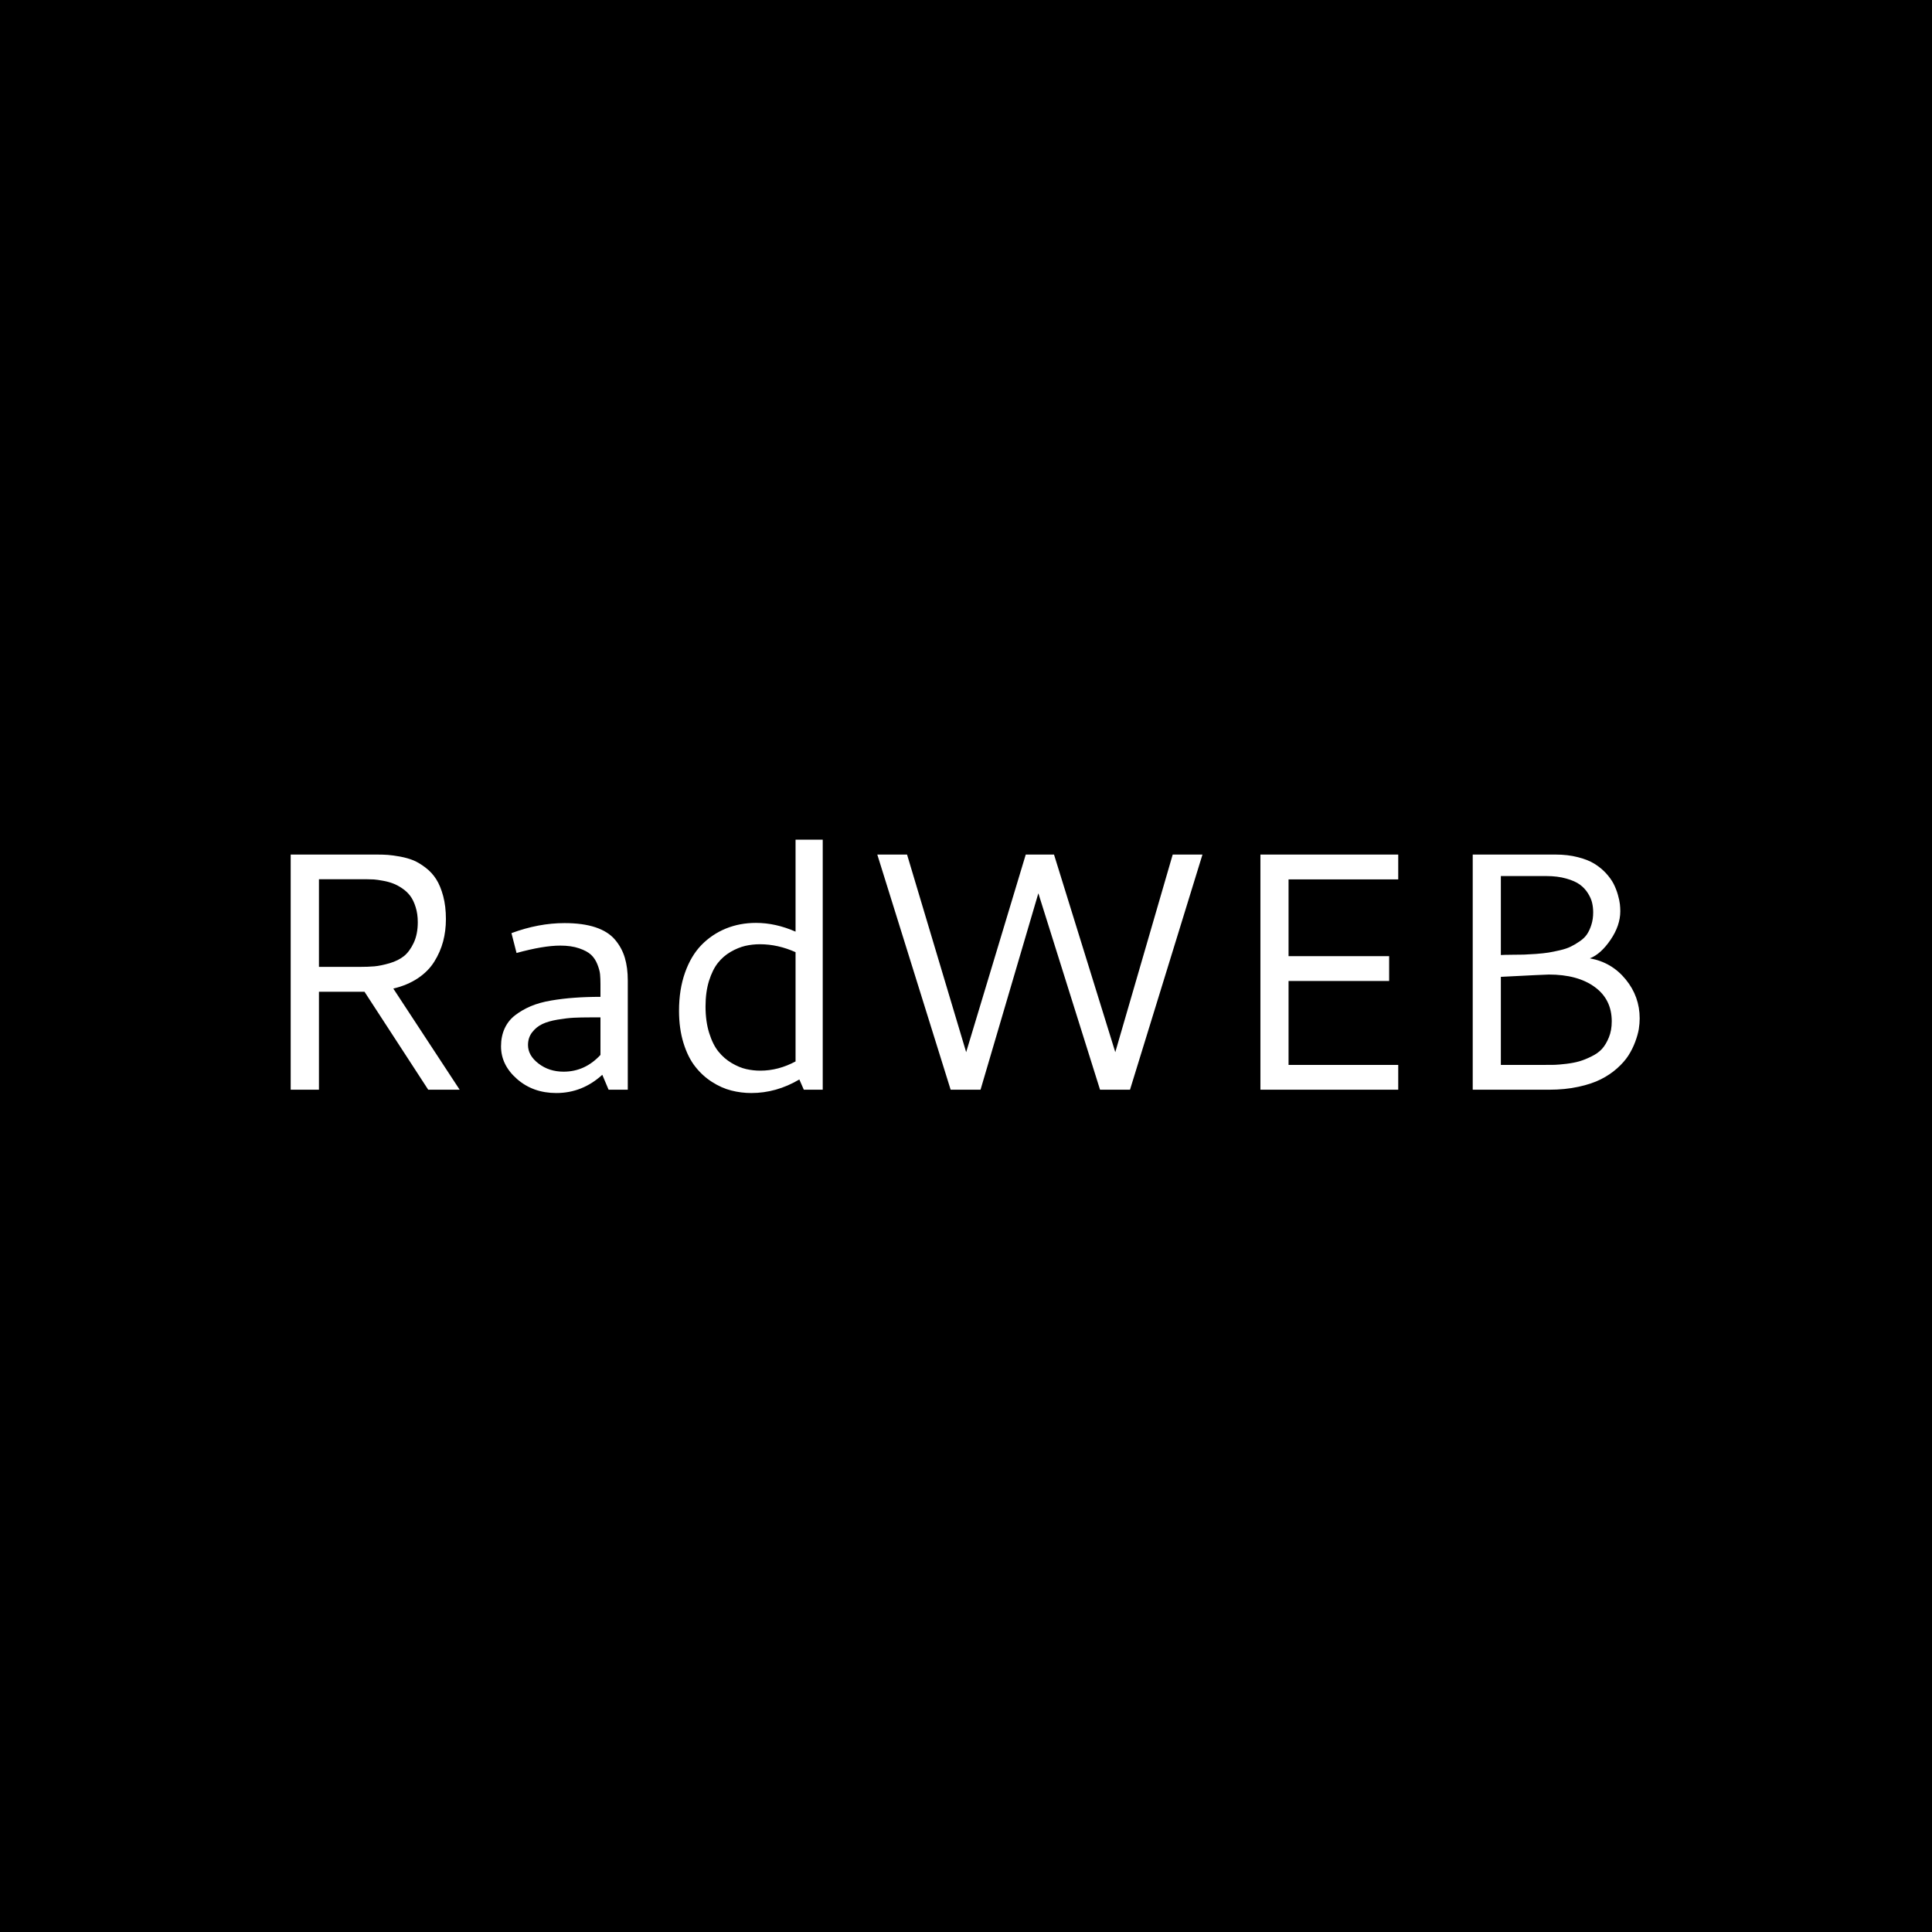 <svg xmlns="http://www.w3.org/2000/svg" version="1.1" xmlns:xlink="http://www.w3.org/1999/xlink" xmlns:svgjs="http://svgjs.dev/svgjs" width="1000" height="1000" viewBox="0 0 1000 1000"><rect width="1000" height="1000" fill="#000000"></rect><g transform="matrix(0.7,0,0,0.7,149.576,282.127)"><svg viewBox="0 0 396 247" data-background-color="#ffffff" preserveAspectRatio="xMidYMid meet" height="623" width="1000" xmlns="http://www.w3.org/2000/svg" xmlns:xlink="http://www.w3.org/1999/xlink"><defs></defs><g id="tight-bounds" transform="matrix(1,0,0,1,0.24,-0.1)"><svg viewBox="0 0 395.52 247.2" height="247.2" width="395.52"><g><svg></svg></g><g><svg viewBox="0 0 395.52 247.2" height="247.2" width="395.52"><g><path d="M272.114 67.843c0 2.634-0.1 5.226-0.3 7.777l-29.415 0c0.096-1.461 0.145-2.961 0.145-4.499 0-5.89-0.76-11.211-2.28-15.961-1.473-4.75-3.373-8.669-5.701-11.757-2.328-3.088-5.178-5.748-8.55-7.981-3.373-2.28-6.627-3.99-9.762-5.13-3.135-1.188-6.603-2.114-10.404-2.779-3.848-0.713-7.007-1.164-9.476-1.354-2.518-0.143-5.154-0.214-7.91-0.214h-49.807v49.675l-29.713 0v-75.612h90.779c4.18 0 7.957 0.119 11.329 0.357 3.373 0.238 7.696 0.831 12.968 1.781 5.273 0.998 9.952 2.328 14.038 3.99 4.038 1.71 8.289 4.275 12.754 7.696 4.465 3.42 8.171 7.458 11.116 12.113 2.945 4.608 5.392 10.522 7.339 17.743 1.9 7.173 2.85 15.225 2.85 24.155zM286.579 247.192h-33.062l-49.187-75.612h32.635zM138.654 247.192h-29.713l0-75.612h29.713z" fill="#000000" data-fill-palette-color="tertiary"></path></g><g transform="matrix(1,0,0,1,0,86.459)"><svg viewBox="0 0 395.52 74.281" height="74.281" width="395.52"><g><svg viewBox="0 0 395.52 74.281" height="74.281" width="395.52"><g><svg viewBox="0 0 395.52 74.281" height="74.281" width="395.52"><g><svg viewBox="0 0 395.52 74.281" height="74.281" width="395.52"><g><svg viewBox="0 0 395.52 74.281" height="74.281" width="395.52"><g><svg viewBox="0 0 395.52 74.281" height="74.281" width="395.52"><g transform="matrix(1,0,0,1,0,0)"><svg width="395.52" viewBox="7.08 -36.89 199.01 37.38" height="74.281" data-palette-color="#000000"><path d="M29.98-25.17L29.98-25.17Q29.98-23.44 29.57-21.88 29.15-20.31 28.27-18.9 27.39-17.48 25.84-16.44 24.29-15.41 22.22-14.92L22.22-14.92 32.01 0 27.37 0 17.97-14.45 11.25-14.45 11.25 0 7.08 0 7.08-34.69 19.82-34.69Q20.7-34.69 21.41-34.64 22.12-34.59 23.23-34.39 24.34-34.18 25.2-33.83 26.05-33.47 26.99-32.75 27.93-32.03 28.55-31.05 29.17-30.08 29.58-28.56 29.98-27.05 29.98-25.17ZM11.25-31.05L11.25-18.12 17.24-18.12Q18.48-18.12 19.43-18.2 20.39-18.29 21.67-18.66 22.95-19.04 23.79-19.71 24.63-20.39 25.23-21.67 25.83-22.95 25.83-24.71L25.83-24.71Q25.83-25.95 25.51-26.95 25.2-27.95 24.71-28.6 24.22-29.25 23.51-29.72 22.8-30.2 22.14-30.44 21.48-30.69 20.68-30.83 19.87-30.98 19.35-31.02 18.82-31.05 18.24-31.05L18.24-31.05 11.25-31.05ZM47.48-24.58L47.48-24.58Q50.17-24.58 52.04-23.96 53.9-23.34 54.92-22.14 55.93-20.95 56.37-19.48 56.81-18.02 56.81-16.11L56.81-16.11 56.81 0 53.98 0 53.05-2.2Q50.1 0.49 46.26 0.49L46.26 0.49Q42.84 0.49 40.48-1.57 38.11-3.64 38.11-6.4L38.11-6.4Q38.11-7.86 38.64-9.03 39.18-10.21 40.2-10.99 41.21-11.77 42.5-12.32 43.8-12.87 45.52-13.16 47.24-13.45 48.97-13.57 50.71-13.7 52.78-13.7L52.78-13.7 52.78-15.6Q52.78-16.43 52.72-17.04 52.66-17.65 52.32-18.51 51.98-19.36 51.39-19.91 50.8-20.46 49.63-20.86 48.46-21.26 46.85-21.26L46.85-21.26Q44.36-21.26 40.4-20.17L40.4-20.17 39.65-23.1Q43.65-24.58 47.48-24.58ZM52.78-5.13L52.78-10.67 51.29-10.67Q49.9-10.67 48.87-10.62 47.85-10.57 46.47-10.34 45.09-10.11 44.21-9.69 43.33-9.28 42.71-8.48 42.09-7.69 42.09-6.59L42.09-6.59Q42.09-5.05 43.64-3.86 45.19-2.66 47.34-2.66L47.34-2.66Q50.49-2.66 52.78-5.13L52.78-5.13ZM64.37-11.65L64.37-11.65Q64.37-14.77 65.25-17.26 66.13-19.75 67.67-21.34 69.21-22.92 71.27-23.77 73.33-24.61 75.73-24.61L75.73-24.61Q78.61-24.61 81.56-23.32L81.56-23.32 81.56-36.89 85.57-36.89 85.57 0 82.78 0 82.12-1.51Q78.73 0.49 75.04 0.49L75.04 0.49Q73.53 0.49 72.09 0.12 70.65-0.24 69.23-1.15 67.82-2.05 66.76-3.41 65.69-4.76 65.03-6.88 64.37-9.01 64.37-11.65ZM76.36-2.81L76.36-2.81Q79.02-2.81 81.56-4.17L81.56-4.17 81.56-20.29Q78.95-21.46 76.31-21.46L76.31-21.46Q75.19-21.46 74.14-21.22 73.09-20.97 71.99-20.34 70.89-19.7 70.1-18.7 69.31-17.7 68.79-16.05 68.28-14.4 68.28-12.28L68.28-12.28Q68.28-10.08 68.82-8.36 69.36-6.64 70.19-5.62 71.02-4.59 72.14-3.93 73.26-3.27 74.29-3.04 75.31-2.81 76.36-2.81ZM104.44 0L93.62-34.69 98.01-34.69 106.73-5.54 115.52-34.69 119.69-34.69 128.73-5.54 137.2-34.69 141.59-34.69 130.9 0 126.48 0 117.38-28.98 108.85 0 104.44 0ZM170.47 0L150.14 0 150.14-34.69 170.47-34.69 170.47-31.03 154.29-31.03 154.29-19.7 169.13-19.7 169.13-16.04 154.29-16.04 154.29-3.66 170.47-3.66 170.47 0ZM192.3-31.52L185.61-31.52 185.61-19.87Q186.07-19.9 187.22-19.91 188.37-19.92 189-19.93 189.64-19.95 190.78-20.03 191.93-20.12 192.63-20.23 193.32-20.34 194.31-20.57 195.3-20.8 195.92-21.11 196.55-21.41 197.24-21.89 197.94-22.36 198.33-22.95 198.72-23.54 198.97-24.35 199.23-25.17 199.23-26.15L199.23-26.15Q199.23-26.88 199.08-27.54 198.94-28.2 198.47-28.96 198.01-29.71 197.28-30.25 196.55-30.79 195.26-31.15 193.98-31.52 192.3-31.52L192.3-31.52ZM185.61-16.65L185.61-16.65 185.61-3.66 192.08-3.66Q192.96-3.66 193.55-3.67 194.15-3.69 195.28-3.82 196.4-3.96 197.19-4.19 197.99-4.42 198.96-4.9 199.94-5.37 200.54-6.03 201.13-6.69 201.55-7.73 201.97-8.76 201.97-10.08L201.97-10.08Q201.97-13.33 199.45-15.16 196.94-16.99 192.69-16.99L192.69-16.99Q192.22-16.99 185.61-16.65ZM181.46 0L181.46-34.69 193.69-34.69Q195.47-34.69 196.95-34.31 198.43-33.94 199.39-33.35 200.35-32.76 201.1-31.96 201.84-31.15 202.23-30.4 202.62-29.64 202.87-28.78 203.11-27.93 203.17-27.38 203.23-26.83 203.23-26.34L203.23-26.34Q203.23-24.22 201.79-22.11 200.35-20 198.74-19.38L198.74-19.38Q201.97-18.8 204.03-16.27 206.09-13.75 206.09-10.52L206.09-10.52Q206.09-9.77 205.96-8.94 205.82-8.11 205.43-7.06 205.04-6.01 204.43-5.05 203.82-4.1 202.77-3.16 201.72-2.22 200.37-1.54 199.01-0.85 197.05-0.43 195.08 0 192.74 0L192.74 0 181.46 0Z" opacity="1" transform="matrix(1,0,0,1,0,0)" fill="#ffffff" class="undefined-text-0" data-fill-palette-color="primary" id="text-0"></path></svg></g></svg></g></svg></g></svg></g></svg></g></svg></g></svg></g></svg></g></svg><rect width="395.52" height="247.2" fill="none" stroke="none" visibility="hidden"></rect></g></svg></g></svg>